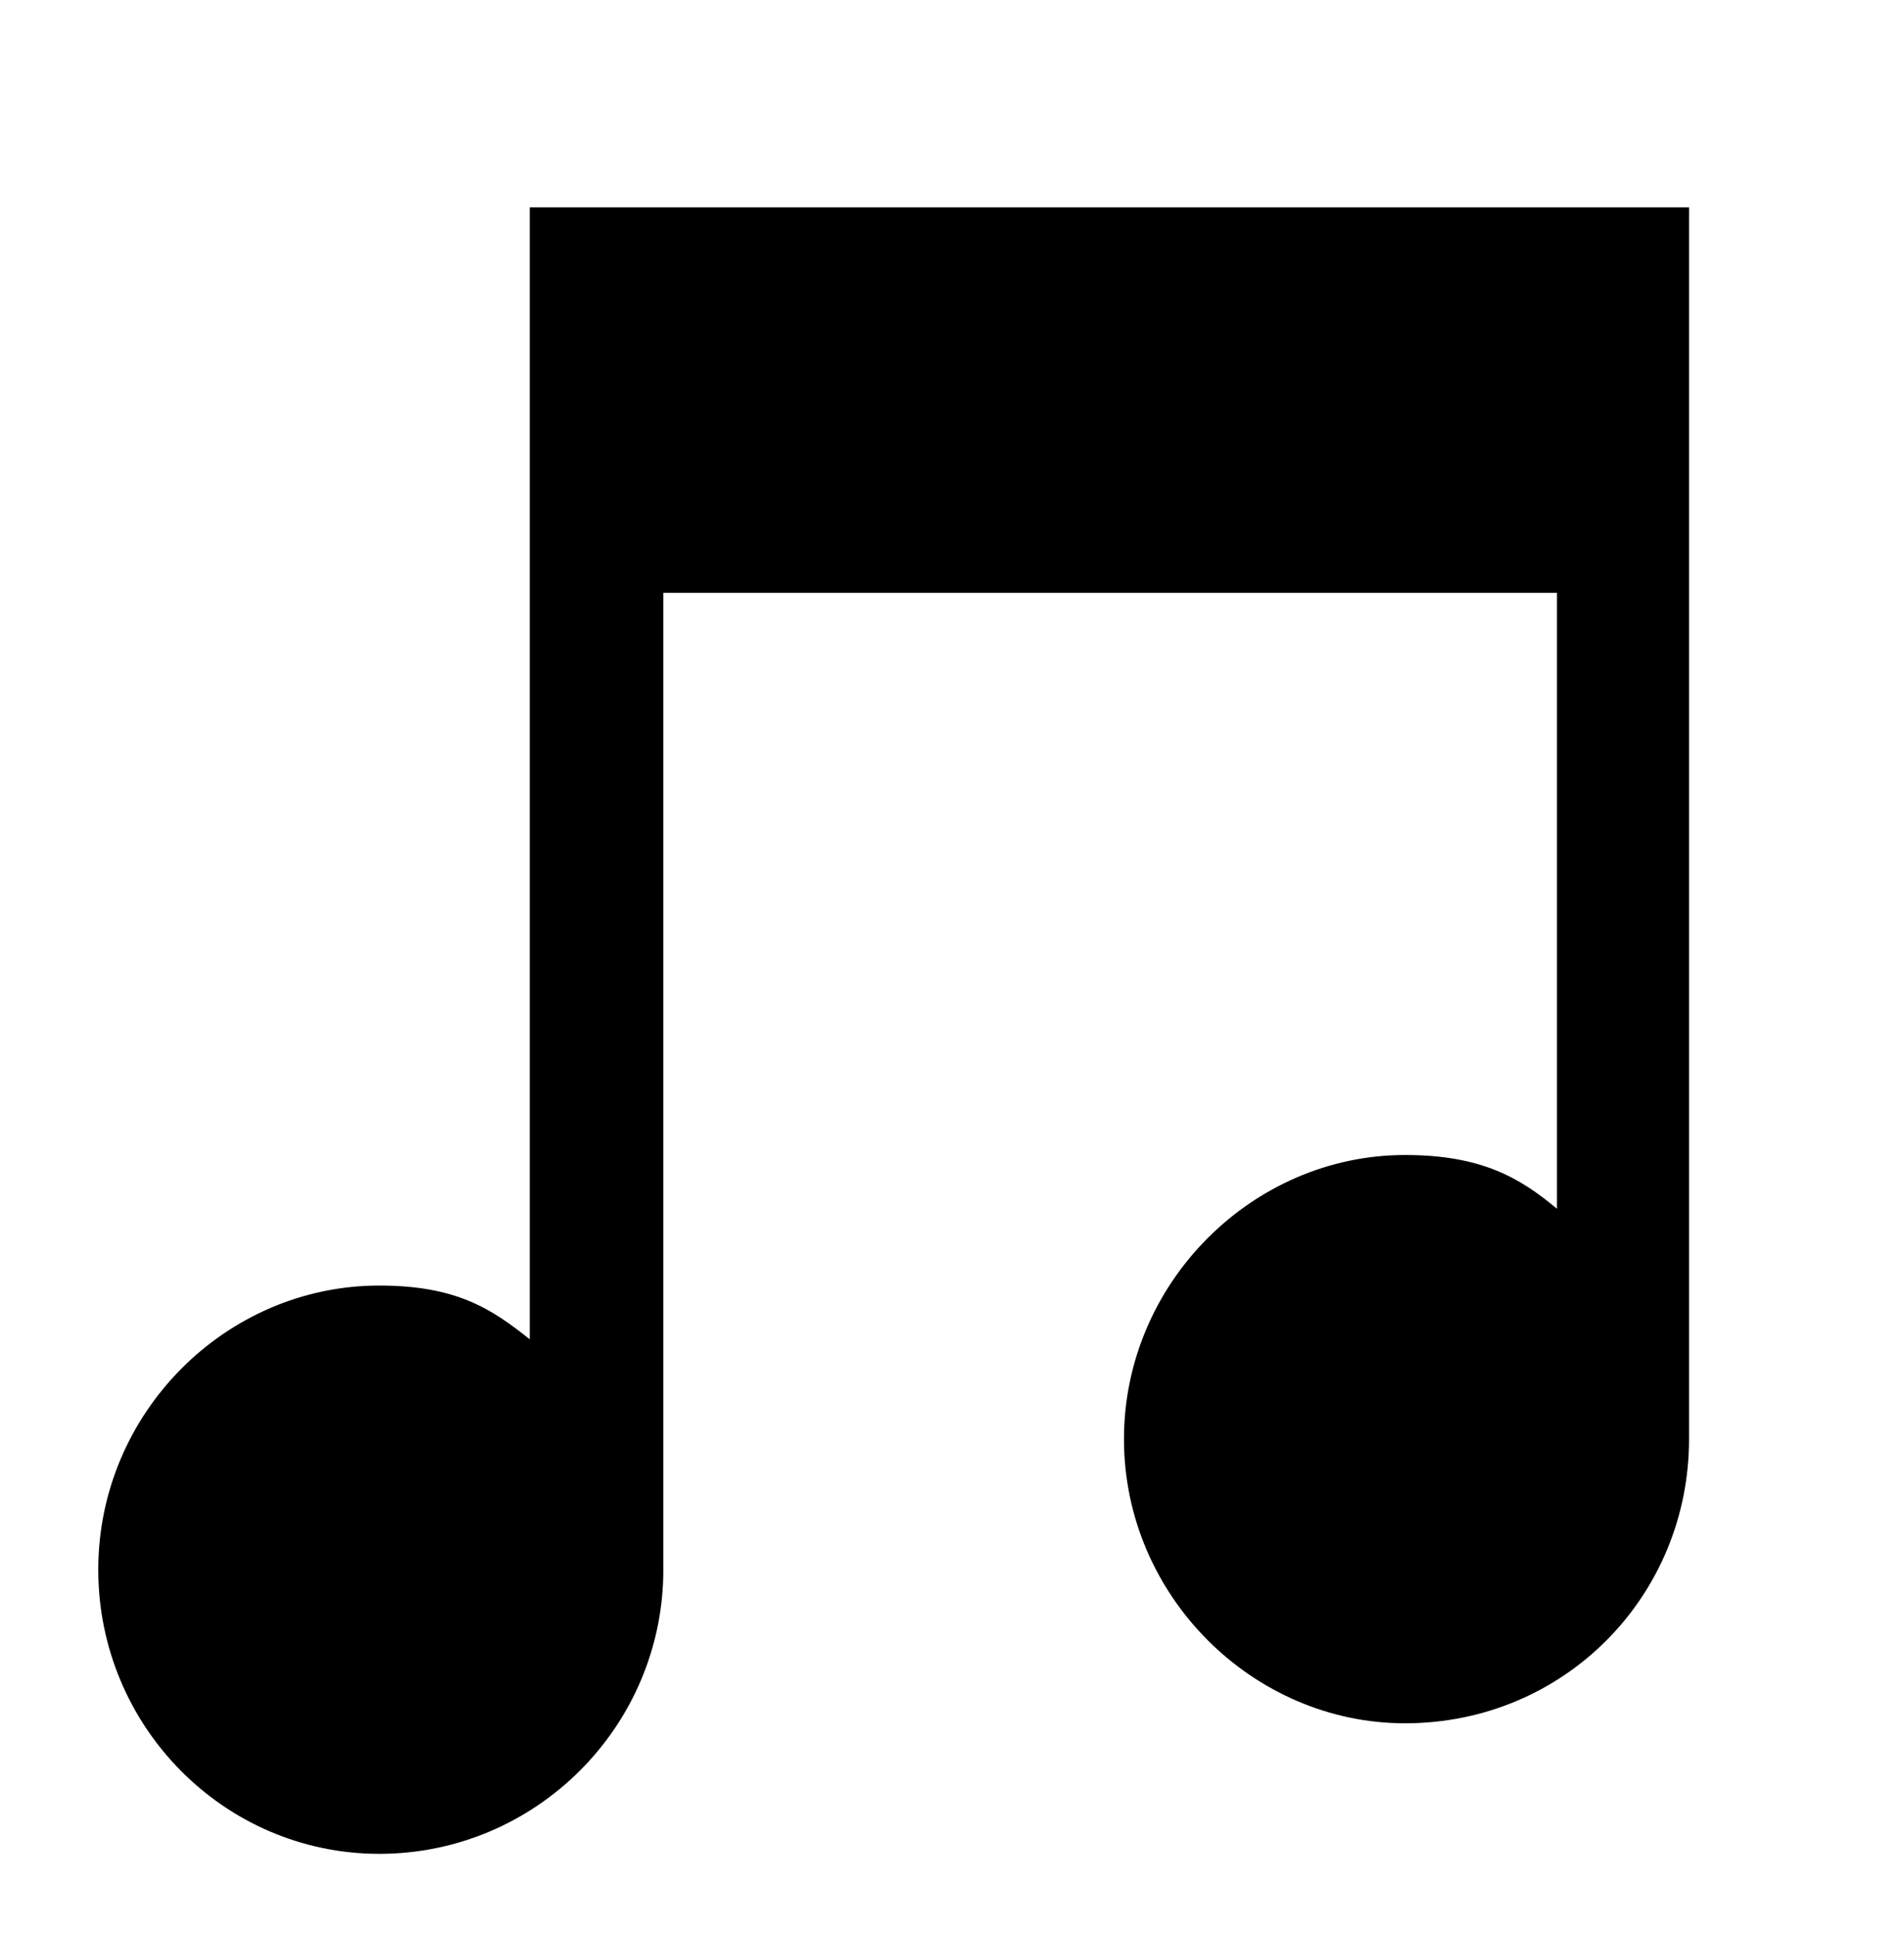 <?xml version="1.0" ?><!DOCTYPE svg  PUBLIC '-//W3C//DTD SVG 1.1//EN'  'http://www.w3.org/Graphics/SVG/1.1/DTD/svg11.dtd'><svg height="126px" style="enable-background:new 0 0 124 126;" version="1.1" viewBox="0 0 124 126" width="124px" xml:space="preserve" xmlns="http://www.w3.org/2000/svg" xmlns:xlink="http://www.w3.org/1999/xlink"><style type="text/css">
<![CDATA[
	.st0{fill:#EF3E42;}
	.st1{fill:#FFFFFF;}
	.st2{fill:none;}
	.st3{fill-rule:evenodd;clip-rule:evenodd;fill:#FFFFFF;}
]]>
</style><defs/><path d="M110,93.7c0,10.2-8.1,18.5-18.5,18.5c-9.9,0-18.3-8.3-18.3-18.5c0-10.2,8.4-18.5,18.3-18.5c5,0,7.5,1.5,9.9,3.5V38.6H43.2  v63.6c0,10.2-8.3,18.5-18.5,18.5c-10.1,0-18.3-8.3-18.3-18.5s8.3-18.5,18.3-18.5c5,0,7.3,1.5,9.8,3.5V13.5H110V93.7L110,93.7z"/><rect class="st2" height="126" id="_x3C_Slice_x3E__100_" width="124"/></svg>